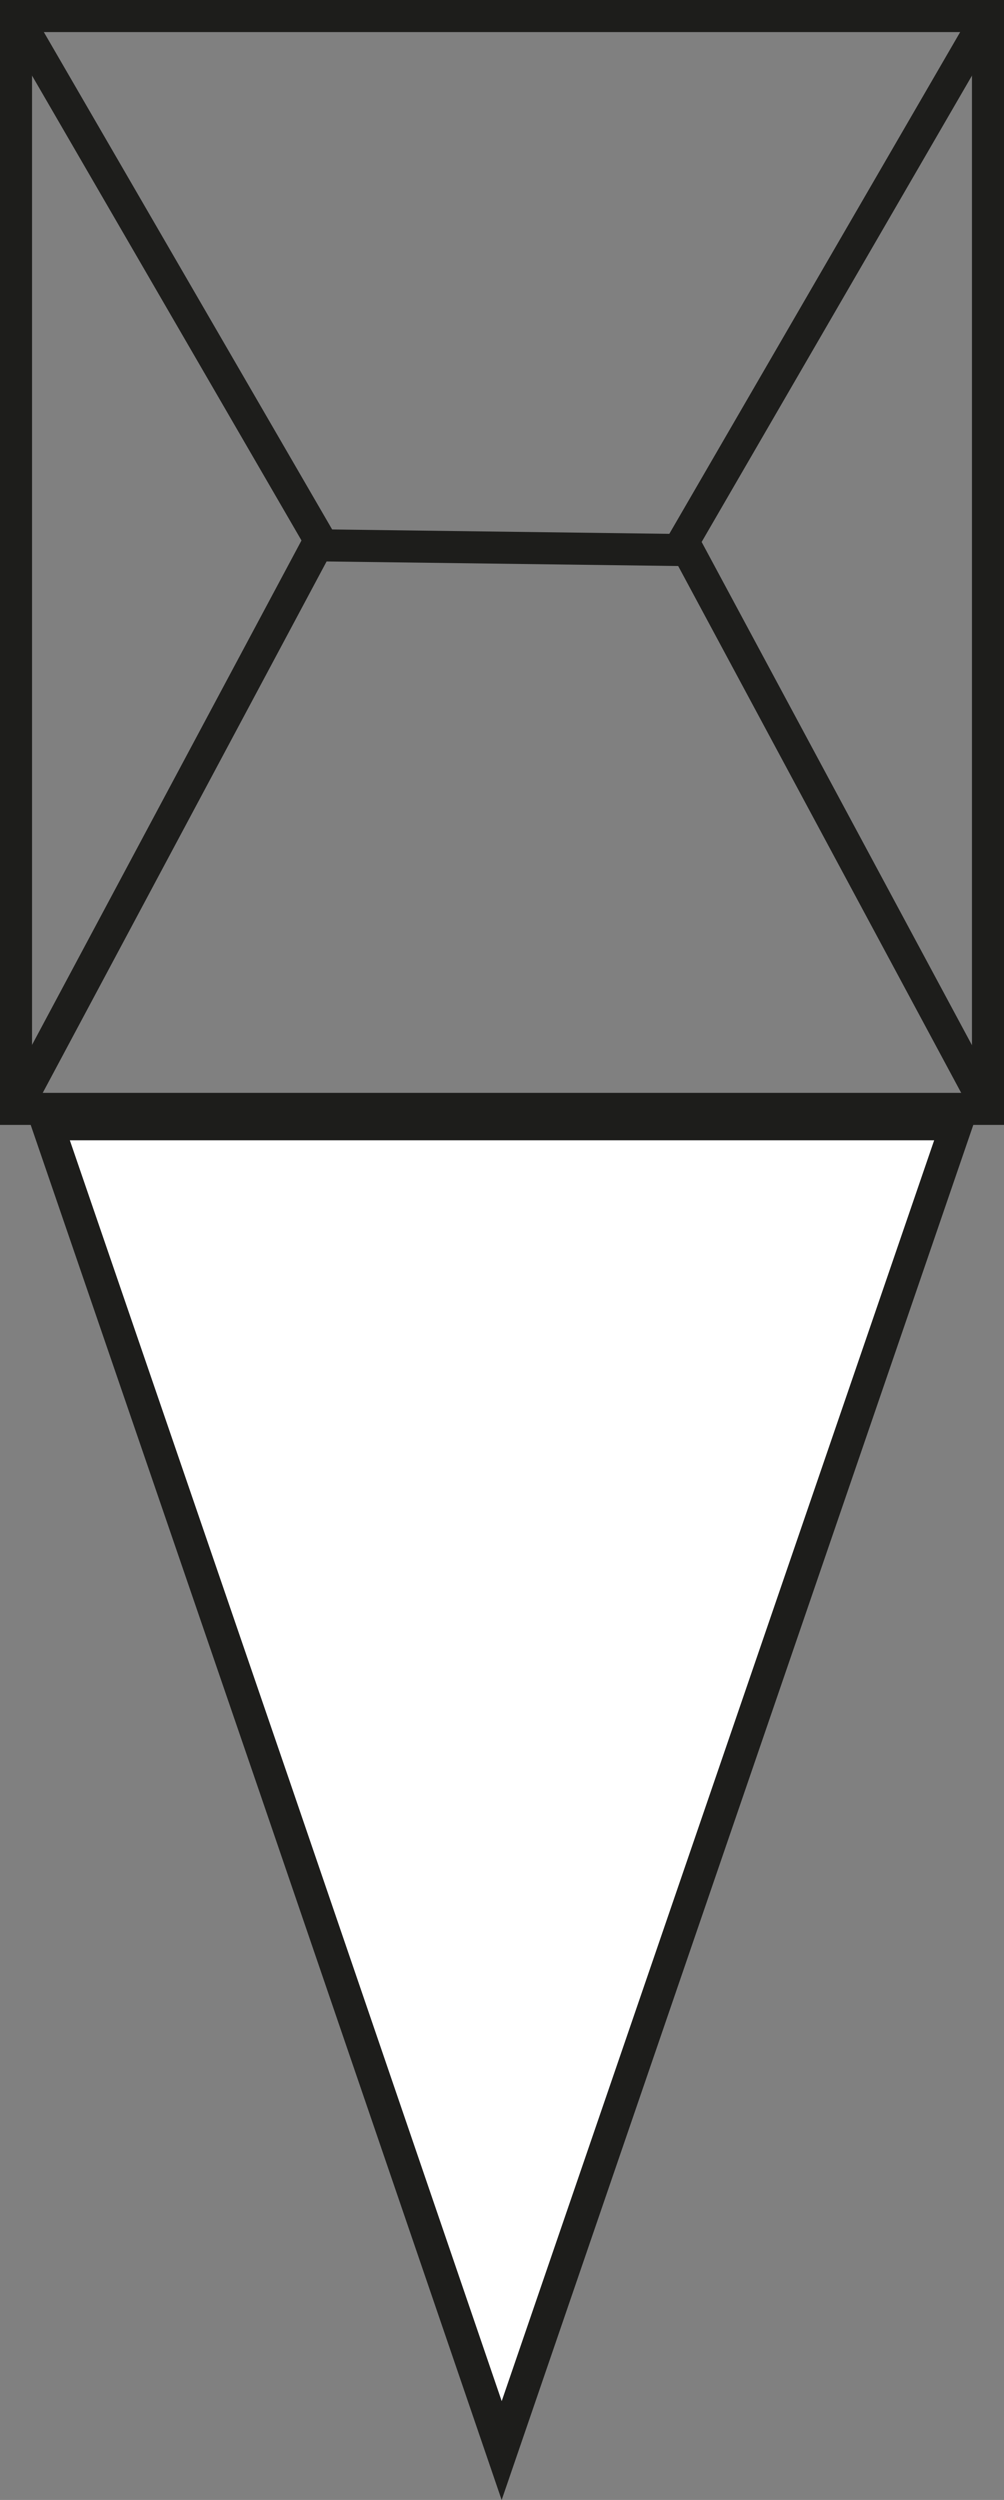 <svg xmlns="http://www.w3.org/2000/svg" viewBox="0 0 15.67 38.98"><rect x="0" y="0" width="15.67" height="38.98" fill="#808080" stroke="none"/><defs><style>.cls-1{fill:none;}.cls-1,.cls-2{stroke:#1d1d1b;stroke-miterlimit:10;stroke-width:0.5px;}.cls-2{fill:#fff;}</style></defs><g id="Capa_2" data-name="Capa 2"><g id="Capa_1-2" data-name="Capa 1"><rect class="cls-1" x="0.25" y="0.25" width="15.17" height="17.04" transform="translate(15.67 17.54) rotate(180)"/><line class="cls-1" x1="15.42" y1="17.29" x2="10.57" y2="8.27"/><line class="cls-1" x1="0.25" y1="17.29" x2="4.95" y2="8.5"/><line class="cls-1" x1="0.25" y1="0.25" x2="5.06" y2="8.54"/><line class="cls-1" x1="15.42" y1="0.25" x2="10.61" y2="8.54"/><line class="cls-1" x1="10.92" y1="8.58" x2="4.75" y2="8.5"/><polygon class="cls-2" points="0.74 17.53 7.83 17.53 14.93 17.53 11.38 27.87 7.83 38.21 4.29 27.87 0.74 17.53"/></g></g></svg>